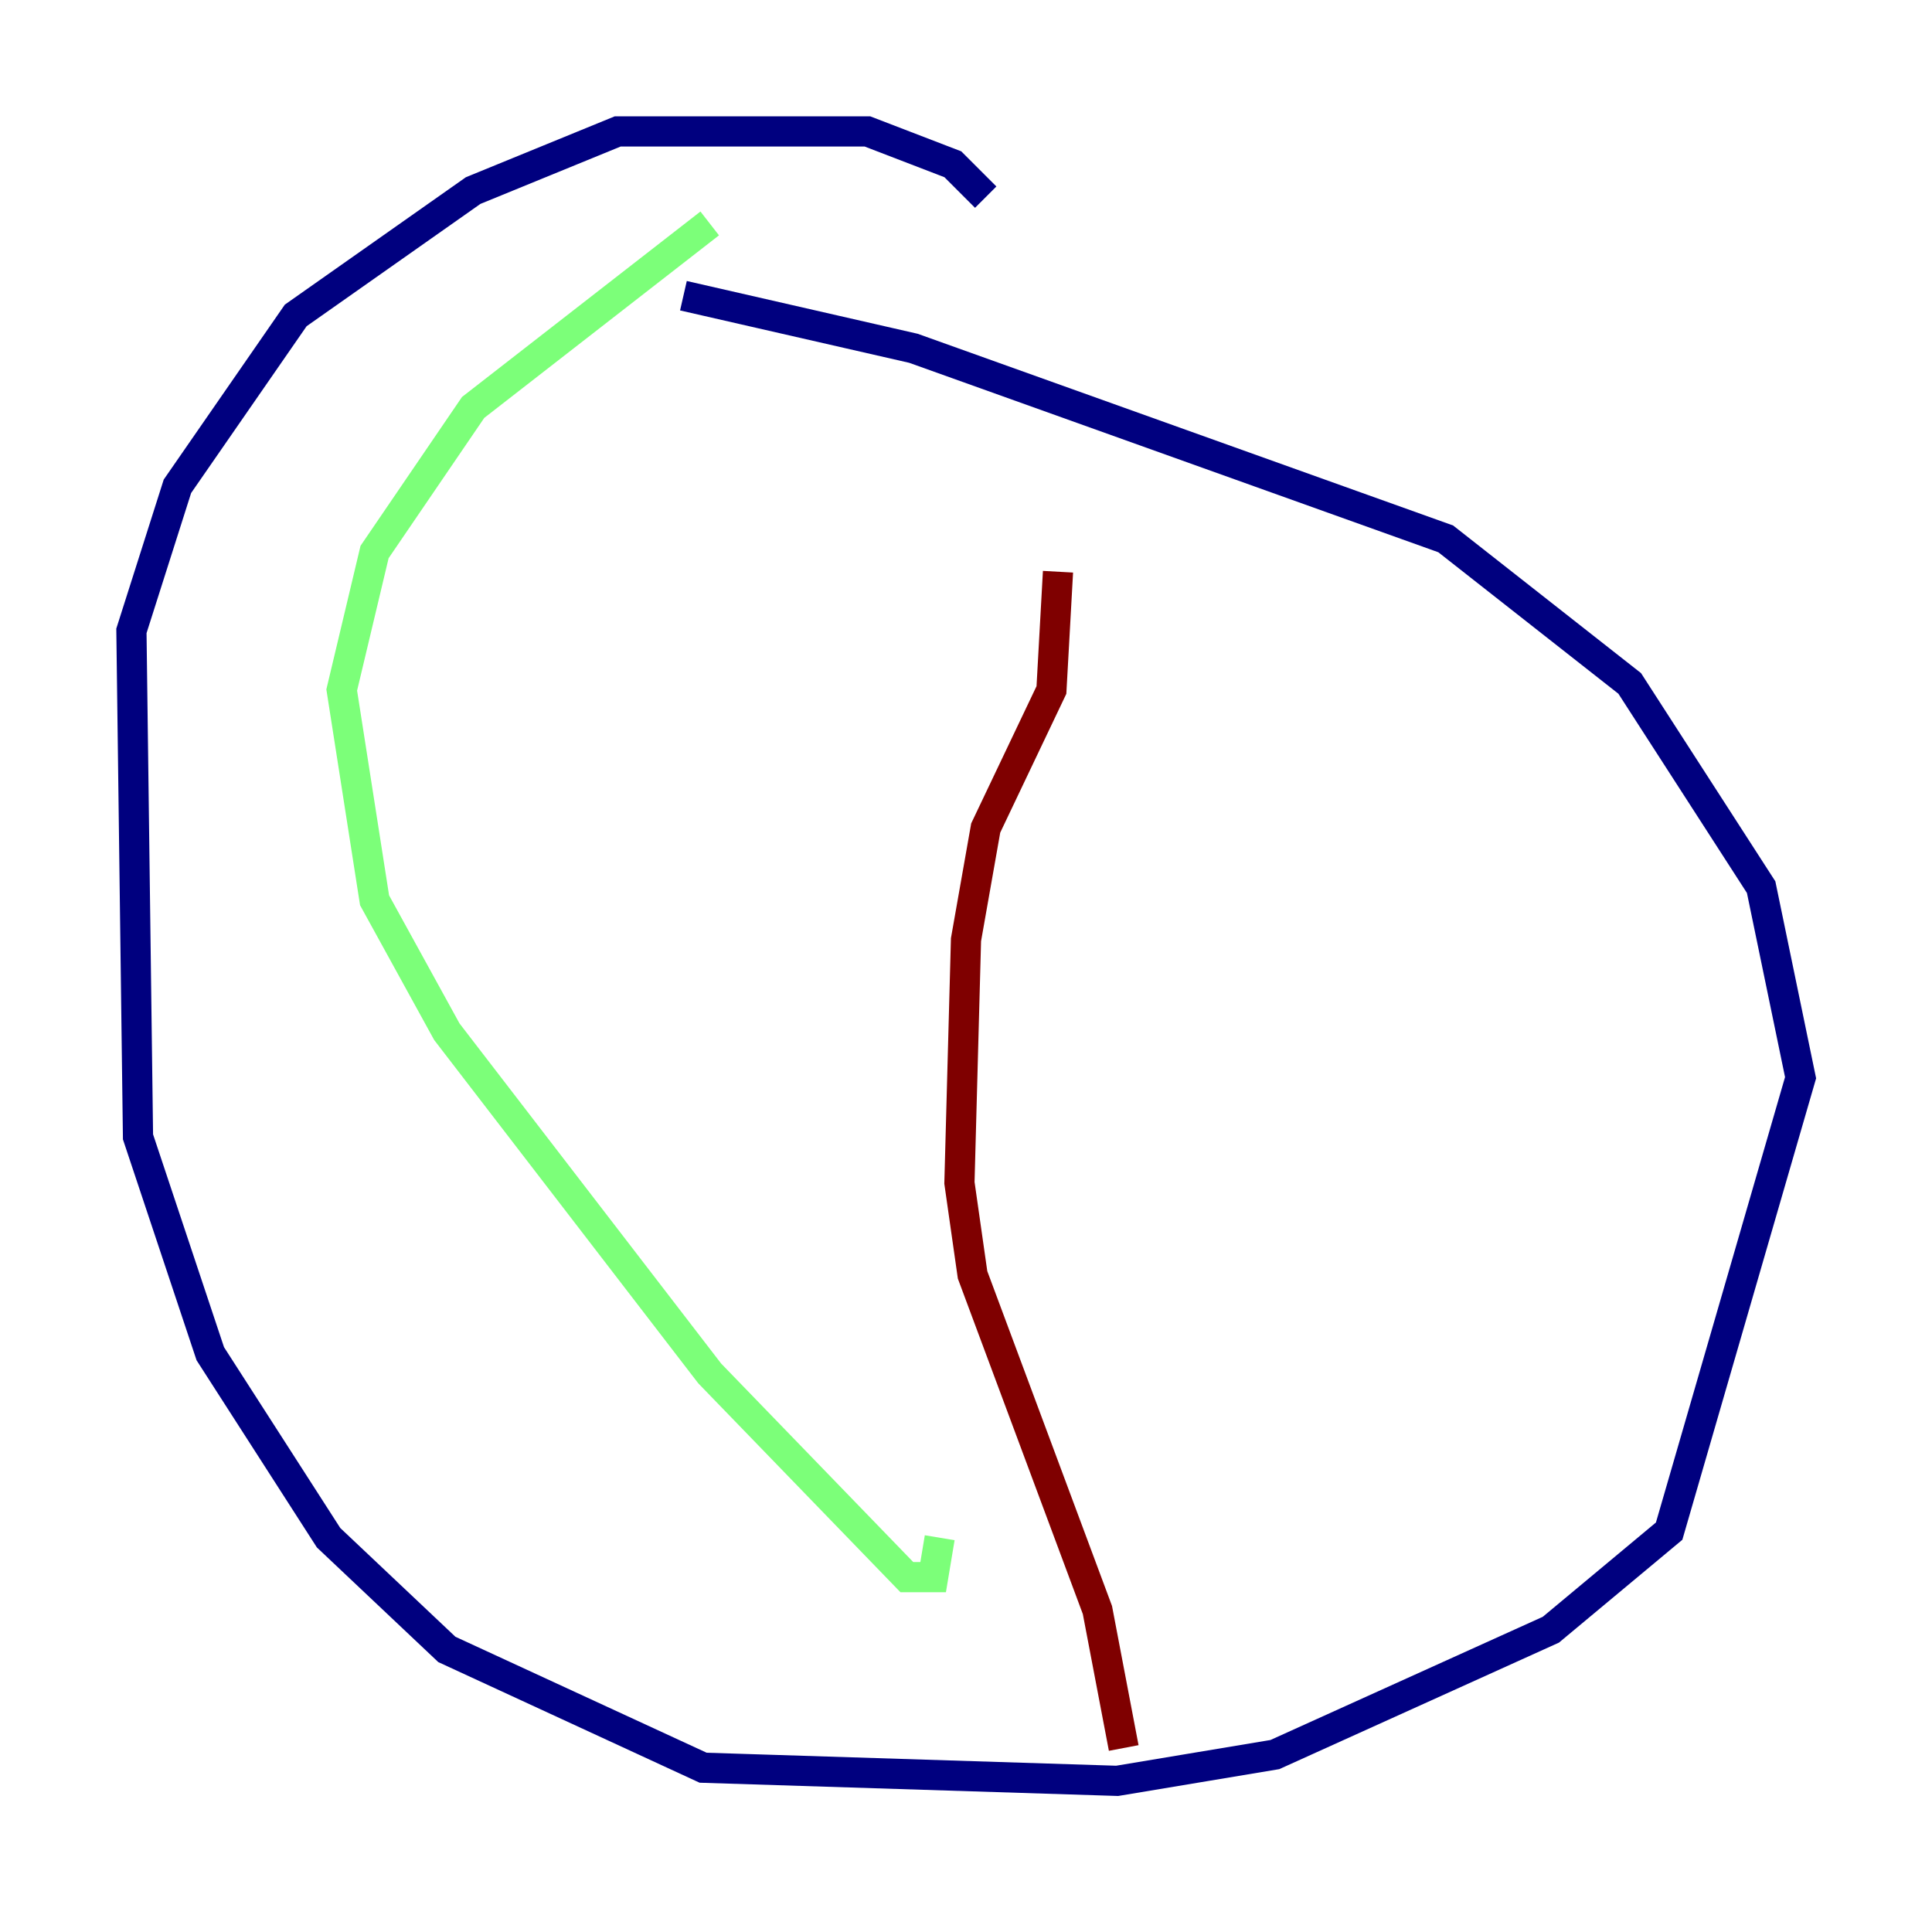 <?xml version="1.0" encoding="utf-8" ?>
<svg baseProfile="tiny" height="128" version="1.2" viewBox="0,0,128,128" width="128" xmlns="http://www.w3.org/2000/svg" xmlns:ev="http://www.w3.org/2001/xml-events" xmlns:xlink="http://www.w3.org/1999/xlink"><defs /><polyline fill="none" points="65.306,13.061 63.129,10.884 57.469,8.707 40.925,8.707 31.347,12.626 19.592,20.898 11.755,32.218 8.707,41.796 9.143,75.32 13.932,89.687 21.769,101.878 29.605,109.279 46.585,117.116 74.014,117.986 84.463,116.245 102.748,107.973 110.585,101.442 119.293,71.401 116.68,58.776 107.973,45.279 95.782,35.701 60.517,23.075 45.279,19.592" stroke="#00007f" stroke-width="2" /><polyline fill="none" points="47.02,14.803 31.347,26.993 24.816,36.571 22.64,45.714 24.816,59.646 29.605,68.354 47.02,90.993 60.082,104.49 61.823,104.49 62.258,101.878" stroke="#7cff79" stroke-width="2" /><polyline fill="none" points="70.095,37.878 69.66,45.714 65.306,54.857 64.0,62.258 63.565,78.367 64.435,84.463 72.707,106.667 74.449,115.809" stroke="#7f0000" stroke-width="2" /></svg>
